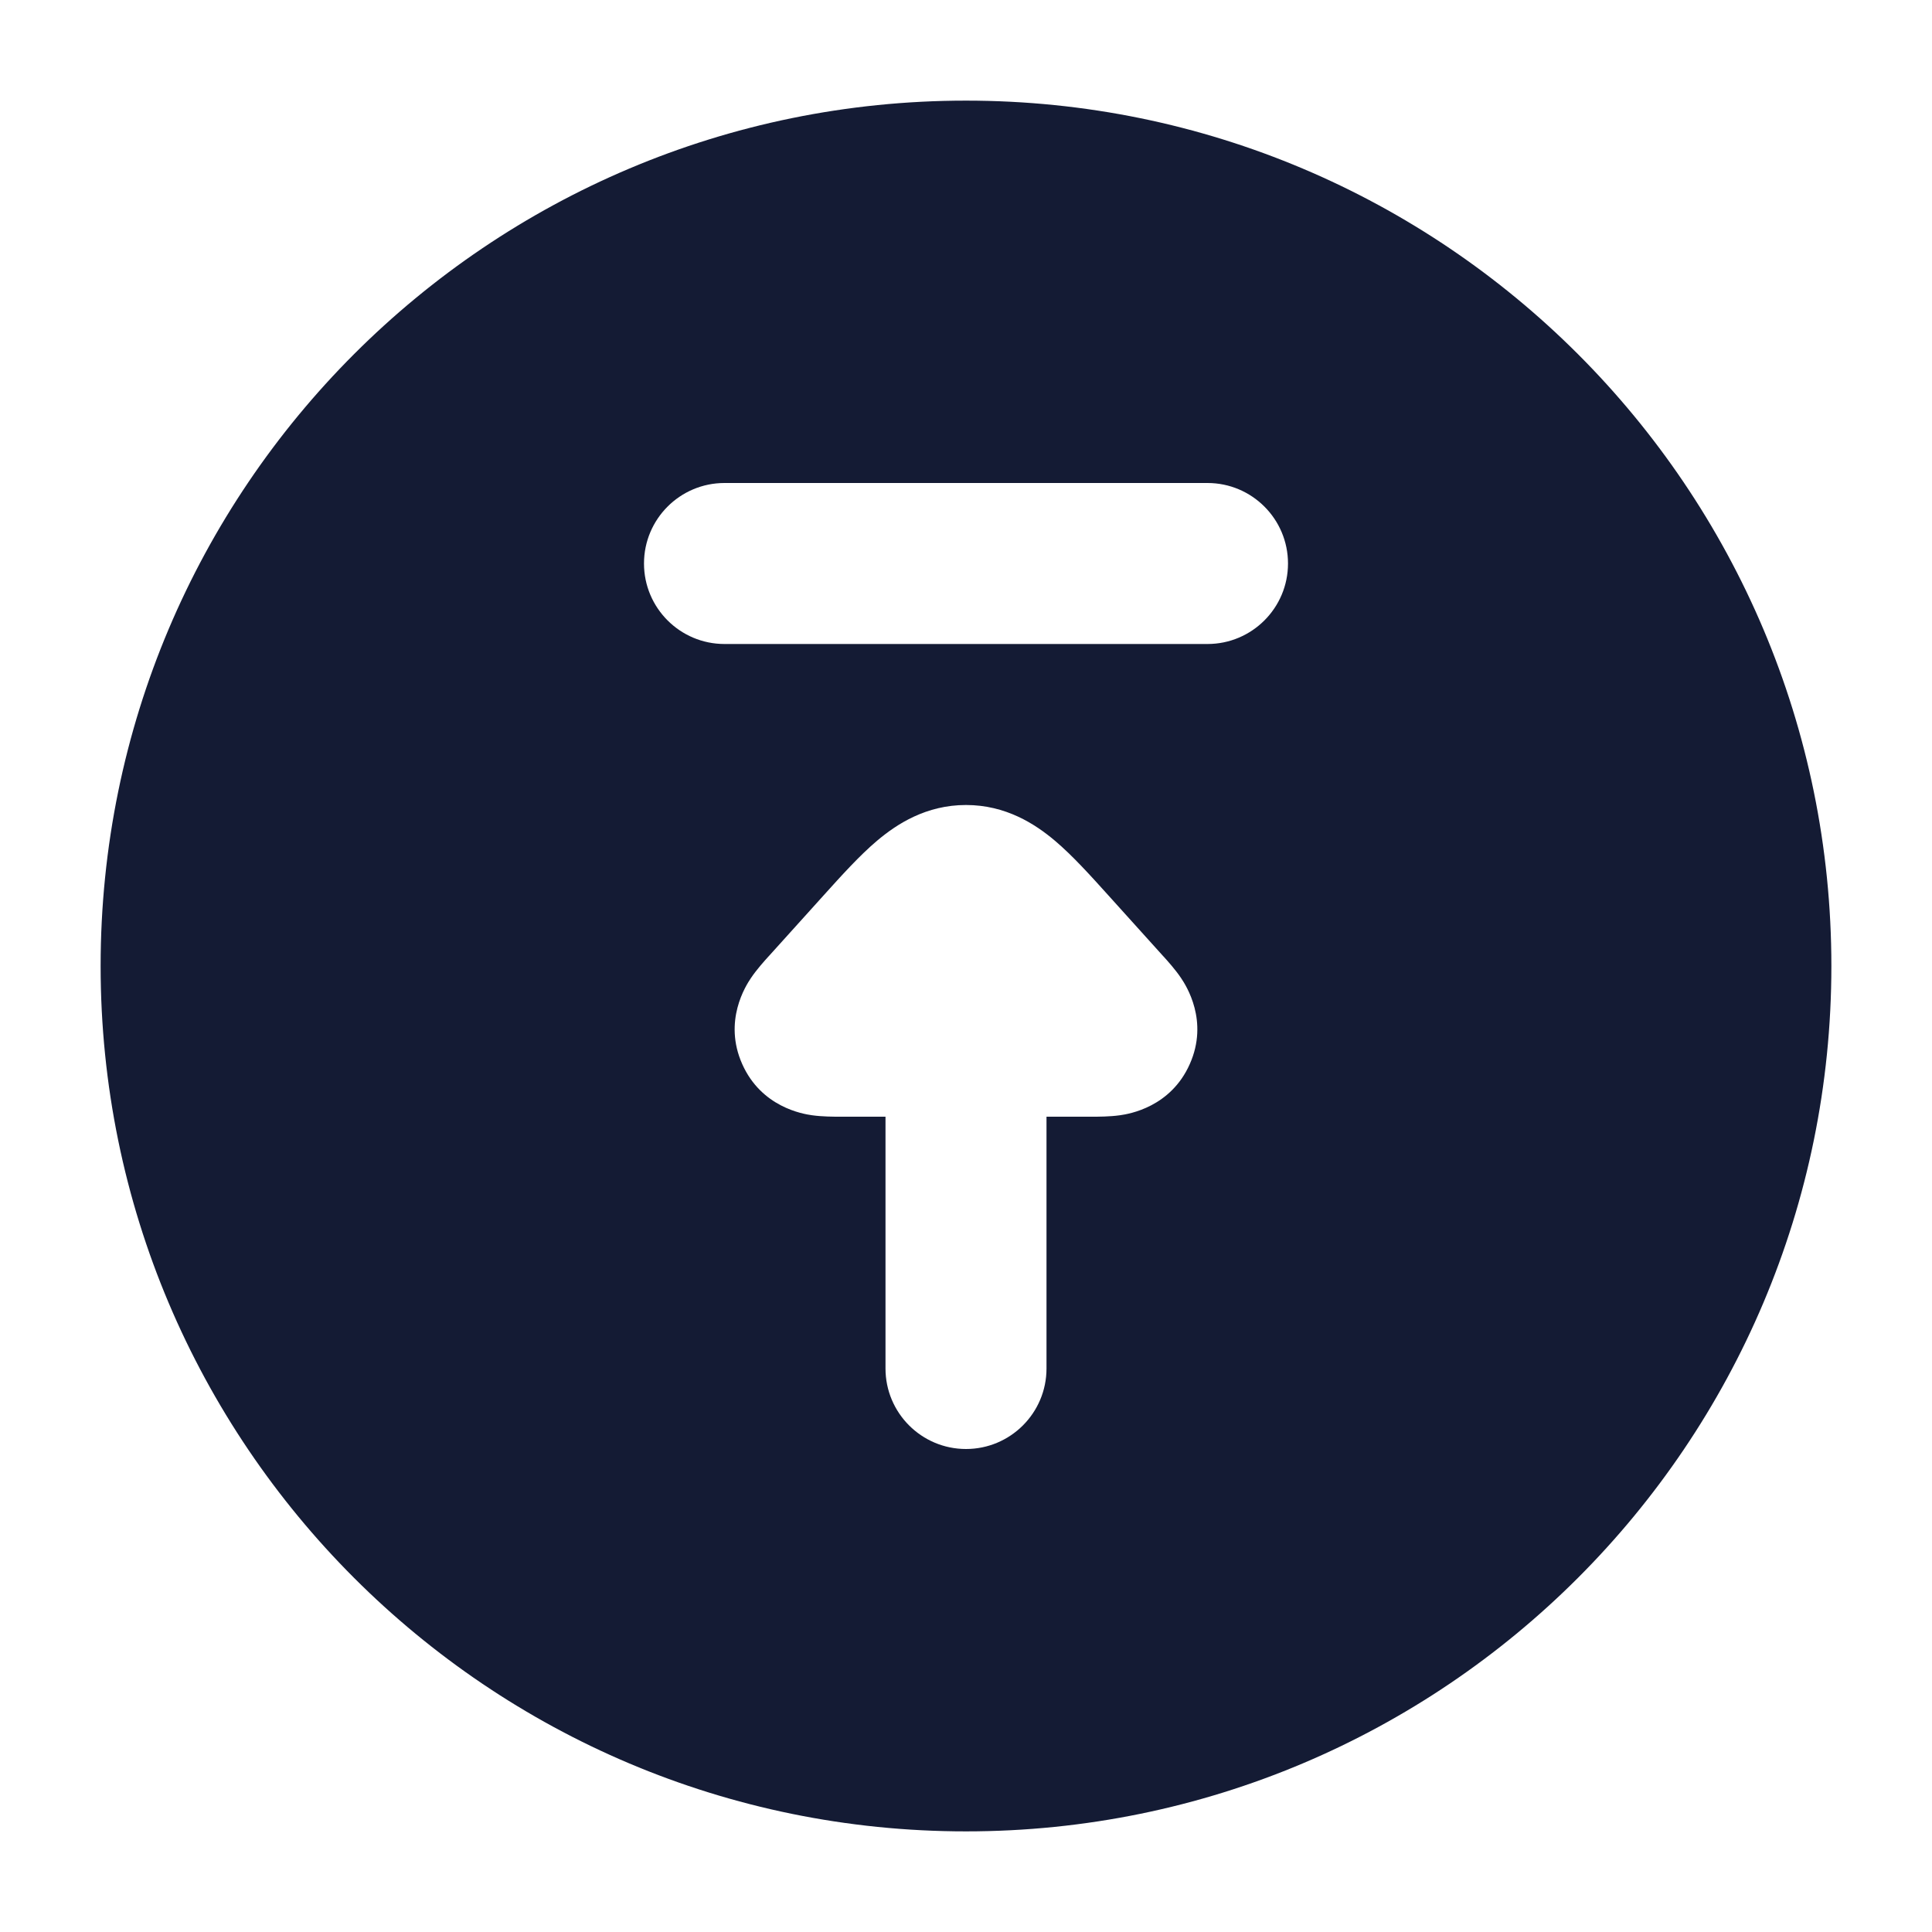 <svg width="24" height="24" viewBox="0 0 24 24" fill="none" xmlns="http://www.w3.org/2000/svg">
<path fill-rule="evenodd" clip-rule="evenodd" d="M1.25 12C1.25 17.937 6.063 22.75 12 22.75C17.937 22.75 22.75 17.937 22.75 12C22.75 6.063 17.937 1.25 12 1.25C6.063 1.25 1.25 6.063 1.25 12ZM12 18C12.552 18 13 17.552 13 17V13.872H13.55L13.569 13.872C13.642 13.872 13.786 13.872 13.913 13.854C14.028 13.838 14.543 13.753 14.78 13.218C15.018 12.684 14.736 12.245 14.671 12.149C14.599 12.042 14.502 11.935 14.454 11.882L14.441 11.868L13.769 11.123C13.549 10.879 13.322 10.627 13.105 10.444C12.859 10.236 12.495 10 12 10C11.505 10 11.141 10.236 10.895 10.444C10.678 10.627 10.451 10.879 10.231 11.123L9.559 11.868L9.546 11.882C9.498 11.935 9.401 12.042 9.329 12.149C9.264 12.245 8.982 12.684 9.22 13.218C9.458 13.753 9.972 13.838 10.087 13.854C10.214 13.872 10.358 13.872 10.431 13.872L10.45 13.872H11V17C11 17.552 11.448 18 12 18ZM8 7C8 7.552 8.448 8 9 8H15C15.552 8 16 7.552 16 7C16 6.448 15.552 6 15 6H9C8.448 6 8 6.448 8 7Z" fill="#141B34"/>
</svg>
